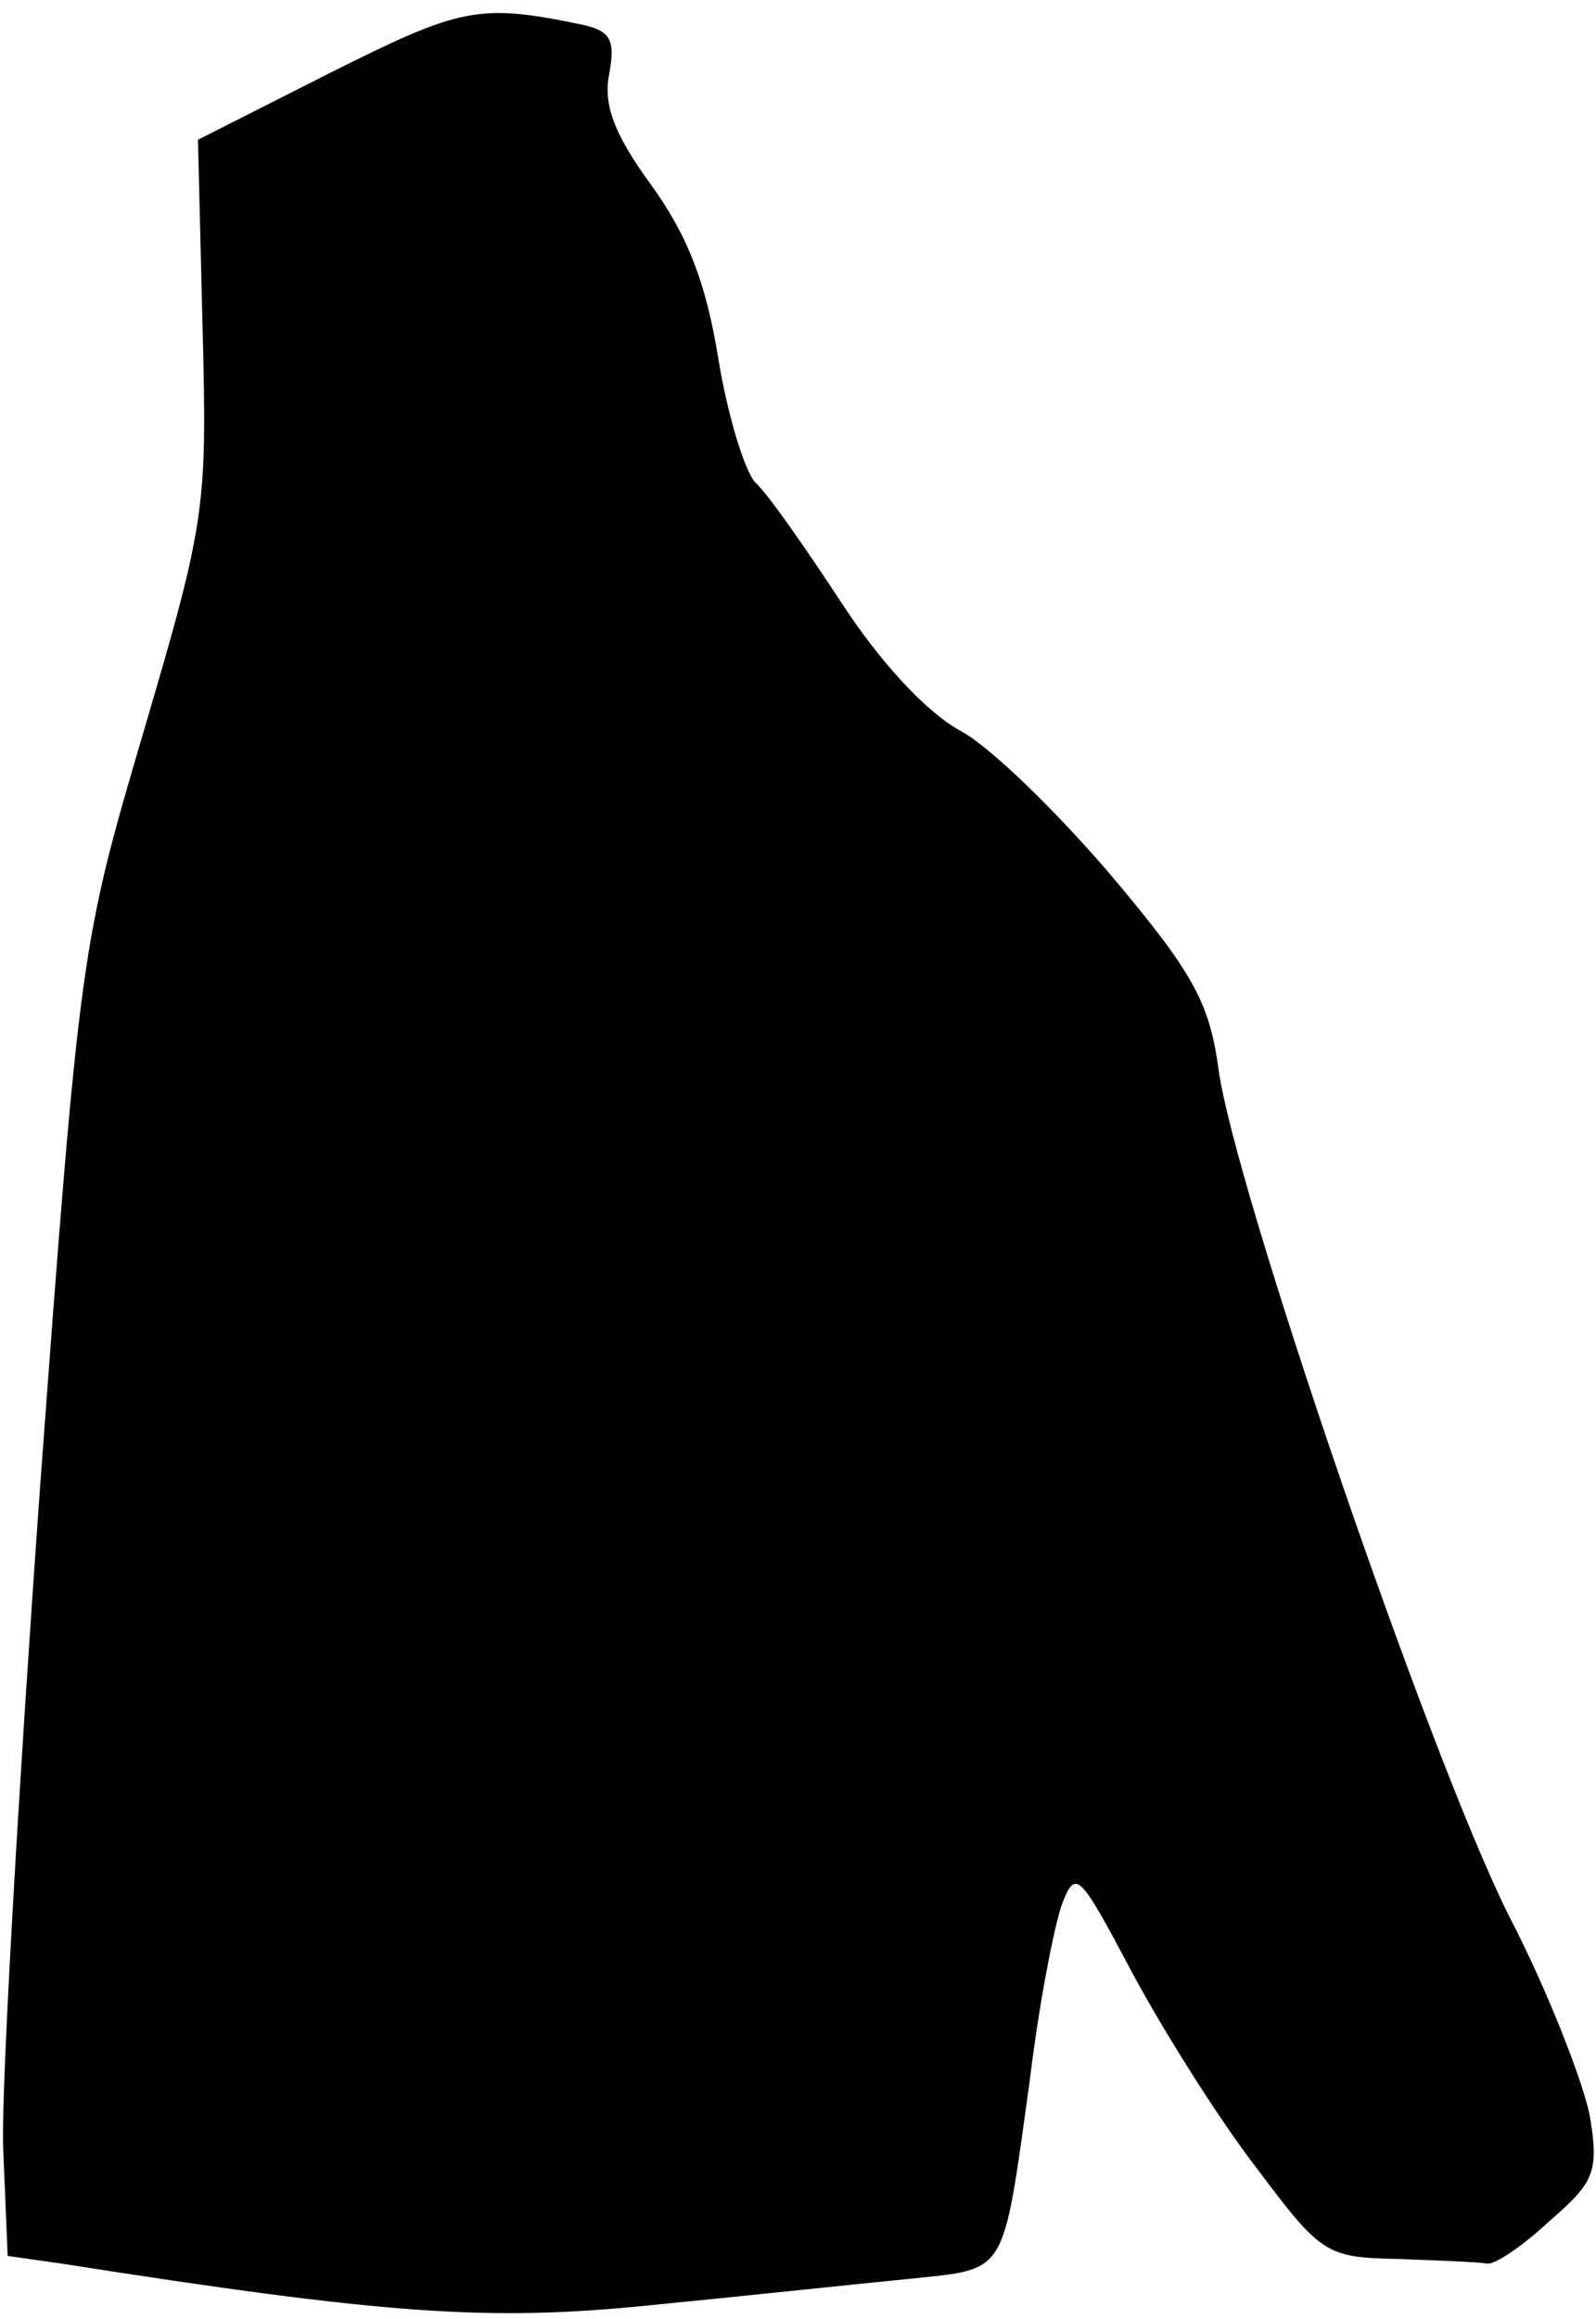 <?xml version="1.0" standalone="no"?>
<!DOCTYPE svg PUBLIC "-//W3C//DTD SVG 20010904//EN"
 "http://www.w3.org/TR/2001/REC-SVG-20010904/DTD/svg10.dtd">
<svg version="1.0" xmlns="http://www.w3.org/2000/svg"
 width="104pt" height="151pt" viewBox="0 0 104 151"
 preserveAspectRatio="xMidYMid meet">
<g transform="translate(0,151) scale(0.1,-0.1)"
fill="#000000" stroke="none">
<path fill="#000000" stroke="none" d="M216 1463 l-87 -44 3 -122 c3 -118 2
-126 -38 -262 -41 -139 -42 -143 -68 -495 -14 -195 -25 -387 -24 -427 l3 -72
35 -5 c211 -33 278 -38 385 -27 61 6 136 14 167 17 65 7 61 0 79 129 6 50 16
101 21 115 9 23 11 21 46 -45 21 -39 57 -96 81 -127 42 -56 45 -58 92 -59 27
-1 53 -2 58 -3 5 -1 24 12 41 28 29 25 32 32 26 68 -4 21 -27 81 -53 131 -52
104 -179 475 -189 551 -6 43 -16 62 -70 126 -35 41 -79 84 -98 94 -22 12 -52
44 -78 84 -23 35 -48 71 -56 78 -7 8 -18 44 -24 81 -8 49 -20 80 -44 113 -24
33 -31 52 -27 72 4 22 1 28 -18 32 -67 14 -79 11 -163 -31z"/>
</g>
</svg>
